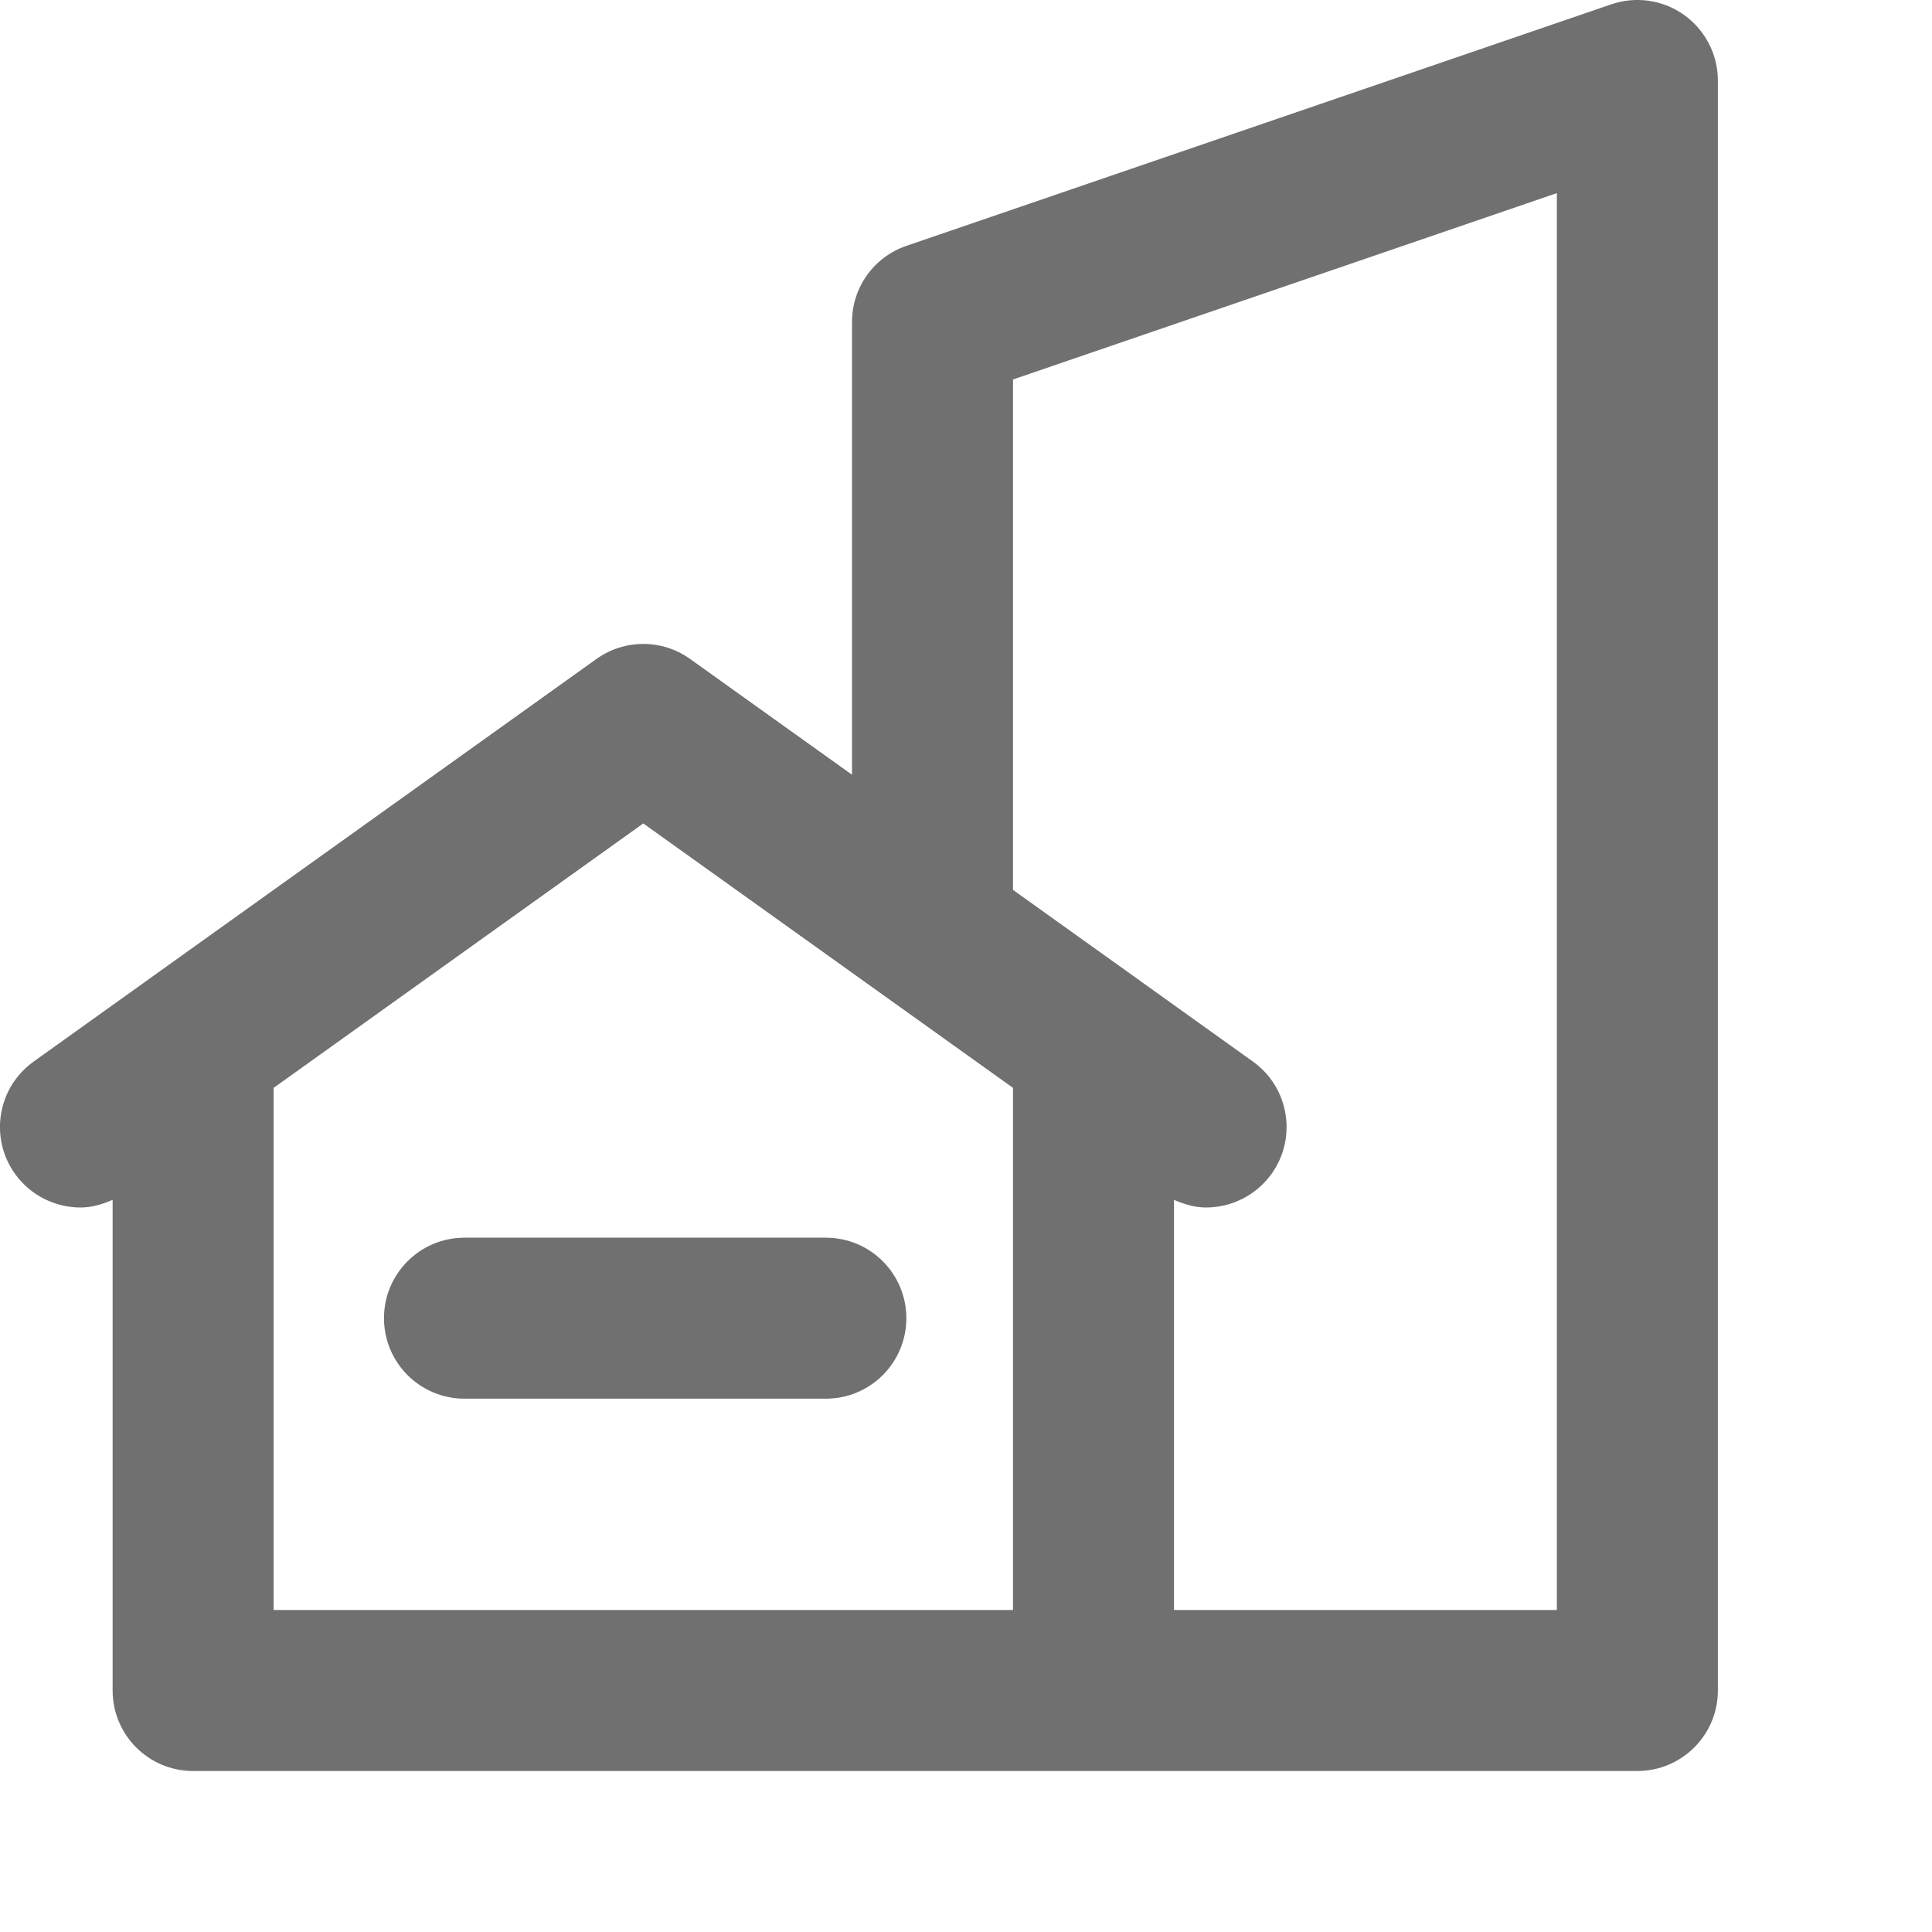<svg width="24" height="24" viewBox="0 0 24 24" fill="none" xmlns="http://www.w3.org/2000/svg">
<path fill-rule="evenodd" clip-rule="evenodd" d="M12.584 13.514L7.991 10.229L3.399 13.514V20H12.584V13.514ZM19.34 2.399L12.584 4.714V11.055L14.166 12.186C14.167 12.187 14.167 12.187 14.168 12.187C14.168 12.187 14.168 12.188 14.168 12.188L15.564 13.187C16.013 13.508 16.117 14.132 15.796 14.582C15.6 14.854 15.293 15 14.981 15C14.845 15 14.713 14.961 14.584 14.905V20H19.34V2.399ZM20.015 0.054C20.32 -0.051 20.658 -0.002 20.921 0.186C21.183 0.374 21.34 0.677 21.34 1V21C21.34 21.552 20.892 22 20.34 22H2.399C1.846 22 1.399 21.552 1.399 21V14.905C1.27 14.961 1.137 15 1.001 15C0.689 15 0.382 14.854 0.186 14.582C-0.135 14.132 -0.031 13.508 0.418 13.187L1.816 12.187C1.816 12.187 1.817 12.187 1.817 12.186L7.409 8.186C7.757 7.937 8.225 7.937 8.573 8.186L10.584 9.624V4C10.584 3.572 10.855 3.192 11.26 3.054L20.015 0.054ZM10.259 17.375H5.77C5.217 17.375 4.77 16.927 4.77 16.375C4.77 15.823 5.217 15.375 5.77 15.375H10.259C10.812 15.375 11.259 15.823 11.259 16.375C11.259 16.927 10.812 17.375 10.259 17.375Z" fill="black" fill-opacity="0.56"/>
</svg>
